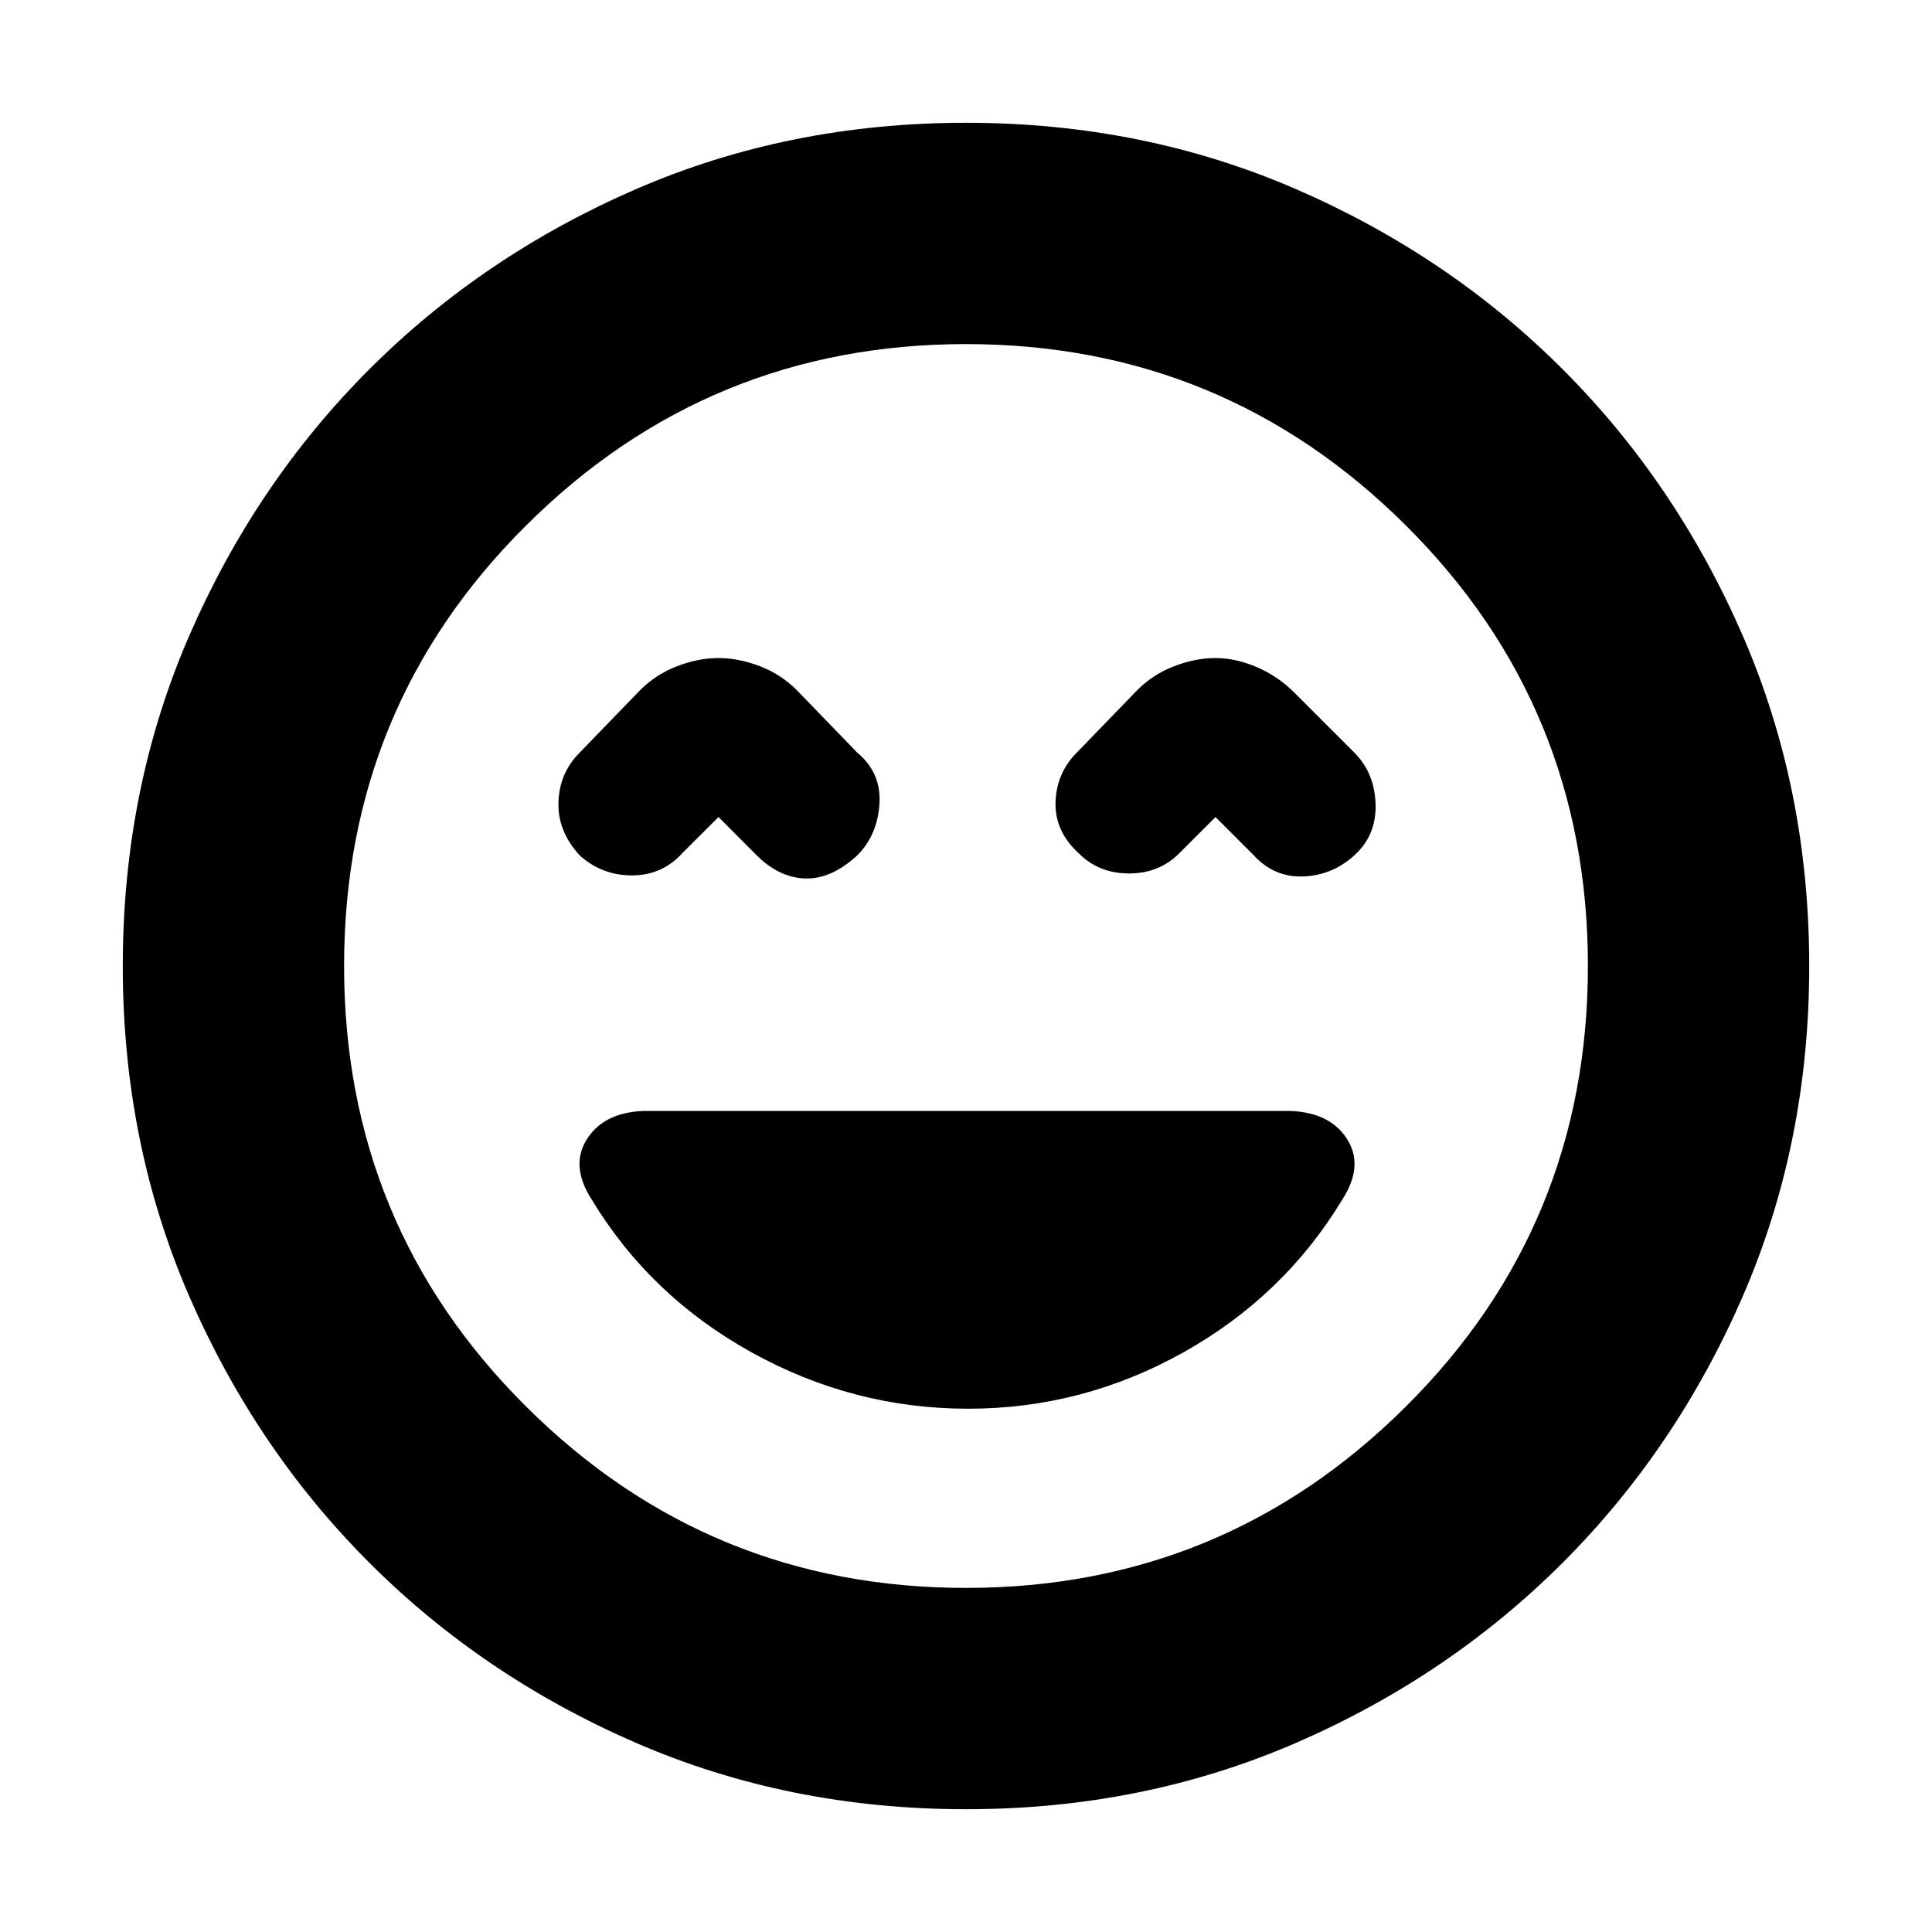 <svg xmlns="http://www.w3.org/2000/svg" height="20" width="20"><path d="M6 8.854Q6.229 9.062 6.542 9.062Q6.854 9.062 7.062 8.833L7.438 8.458L7.833 8.854Q8.062 9.083 8.333 9.094Q8.604 9.104 8.875 8.854Q9.083 8.646 9.104 8.323Q9.125 8 8.875 7.792L8.25 7.146Q8.083 6.979 7.865 6.896Q7.646 6.812 7.438 6.812Q7.229 6.812 7.01 6.896Q6.792 6.979 6.625 7.146L6 7.792Q5.792 8 5.781 8.302Q5.771 8.604 6 8.854ZM11.167 8.833Q11.375 9.042 11.688 9.042Q12 9.042 12.208 8.833L12.583 8.458L12.979 8.854Q13.188 9.083 13.49 9.073Q13.792 9.062 14.021 8.854Q14.25 8.646 14.24 8.323Q14.229 8 14.021 7.792L13.396 7.167Q13.229 7 13.01 6.906Q12.792 6.812 12.583 6.812Q12.375 6.812 12.156 6.896Q11.938 6.979 11.771 7.146L11.146 7.792Q10.938 8 10.927 8.302Q10.917 8.604 11.167 8.833ZM10 18.729Q8.167 18.729 6.583 18.042Q5 17.354 3.823 16.177Q2.646 15 1.958 13.417Q1.271 11.833 1.271 10Q1.271 8.167 1.958 6.583Q2.646 5 3.823 3.823Q5 2.646 6.583 1.958Q8.167 1.271 10 1.271Q11.833 1.271 13.417 1.958Q15 2.646 16.177 3.823Q17.354 5 18.042 6.583Q18.729 8.167 18.729 10Q18.729 11.833 18.042 13.417Q17.354 15 16.177 16.177Q15 17.354 13.417 18.042Q11.833 18.729 10 18.729ZM10 10Q10 10 10 10Q10 10 10 10Q10 10 10 10Q10 10 10 10Q10 10 10 10Q10 10 10 10Q10 10 10 10Q10 10 10 10ZM10 16.438Q12.667 16.438 14.552 14.562Q16.438 12.688 16.438 10Q16.438 7.312 14.552 5.438Q12.667 3.562 10 3.562Q7.333 3.562 5.448 5.438Q3.562 7.312 3.562 10Q3.562 12.688 5.448 14.562Q7.333 16.438 10 16.438ZM10.021 14.583Q11.208 14.583 12.25 14Q13.292 13.417 13.896 12.417Q14.125 12.062 13.938 11.781Q13.75 11.5 13.312 11.5H6.708Q6.271 11.5 6.083 11.781Q5.896 12.062 6.125 12.417Q6.729 13.417 7.781 14Q8.833 14.583 10.021 14.583Z"/></svg>